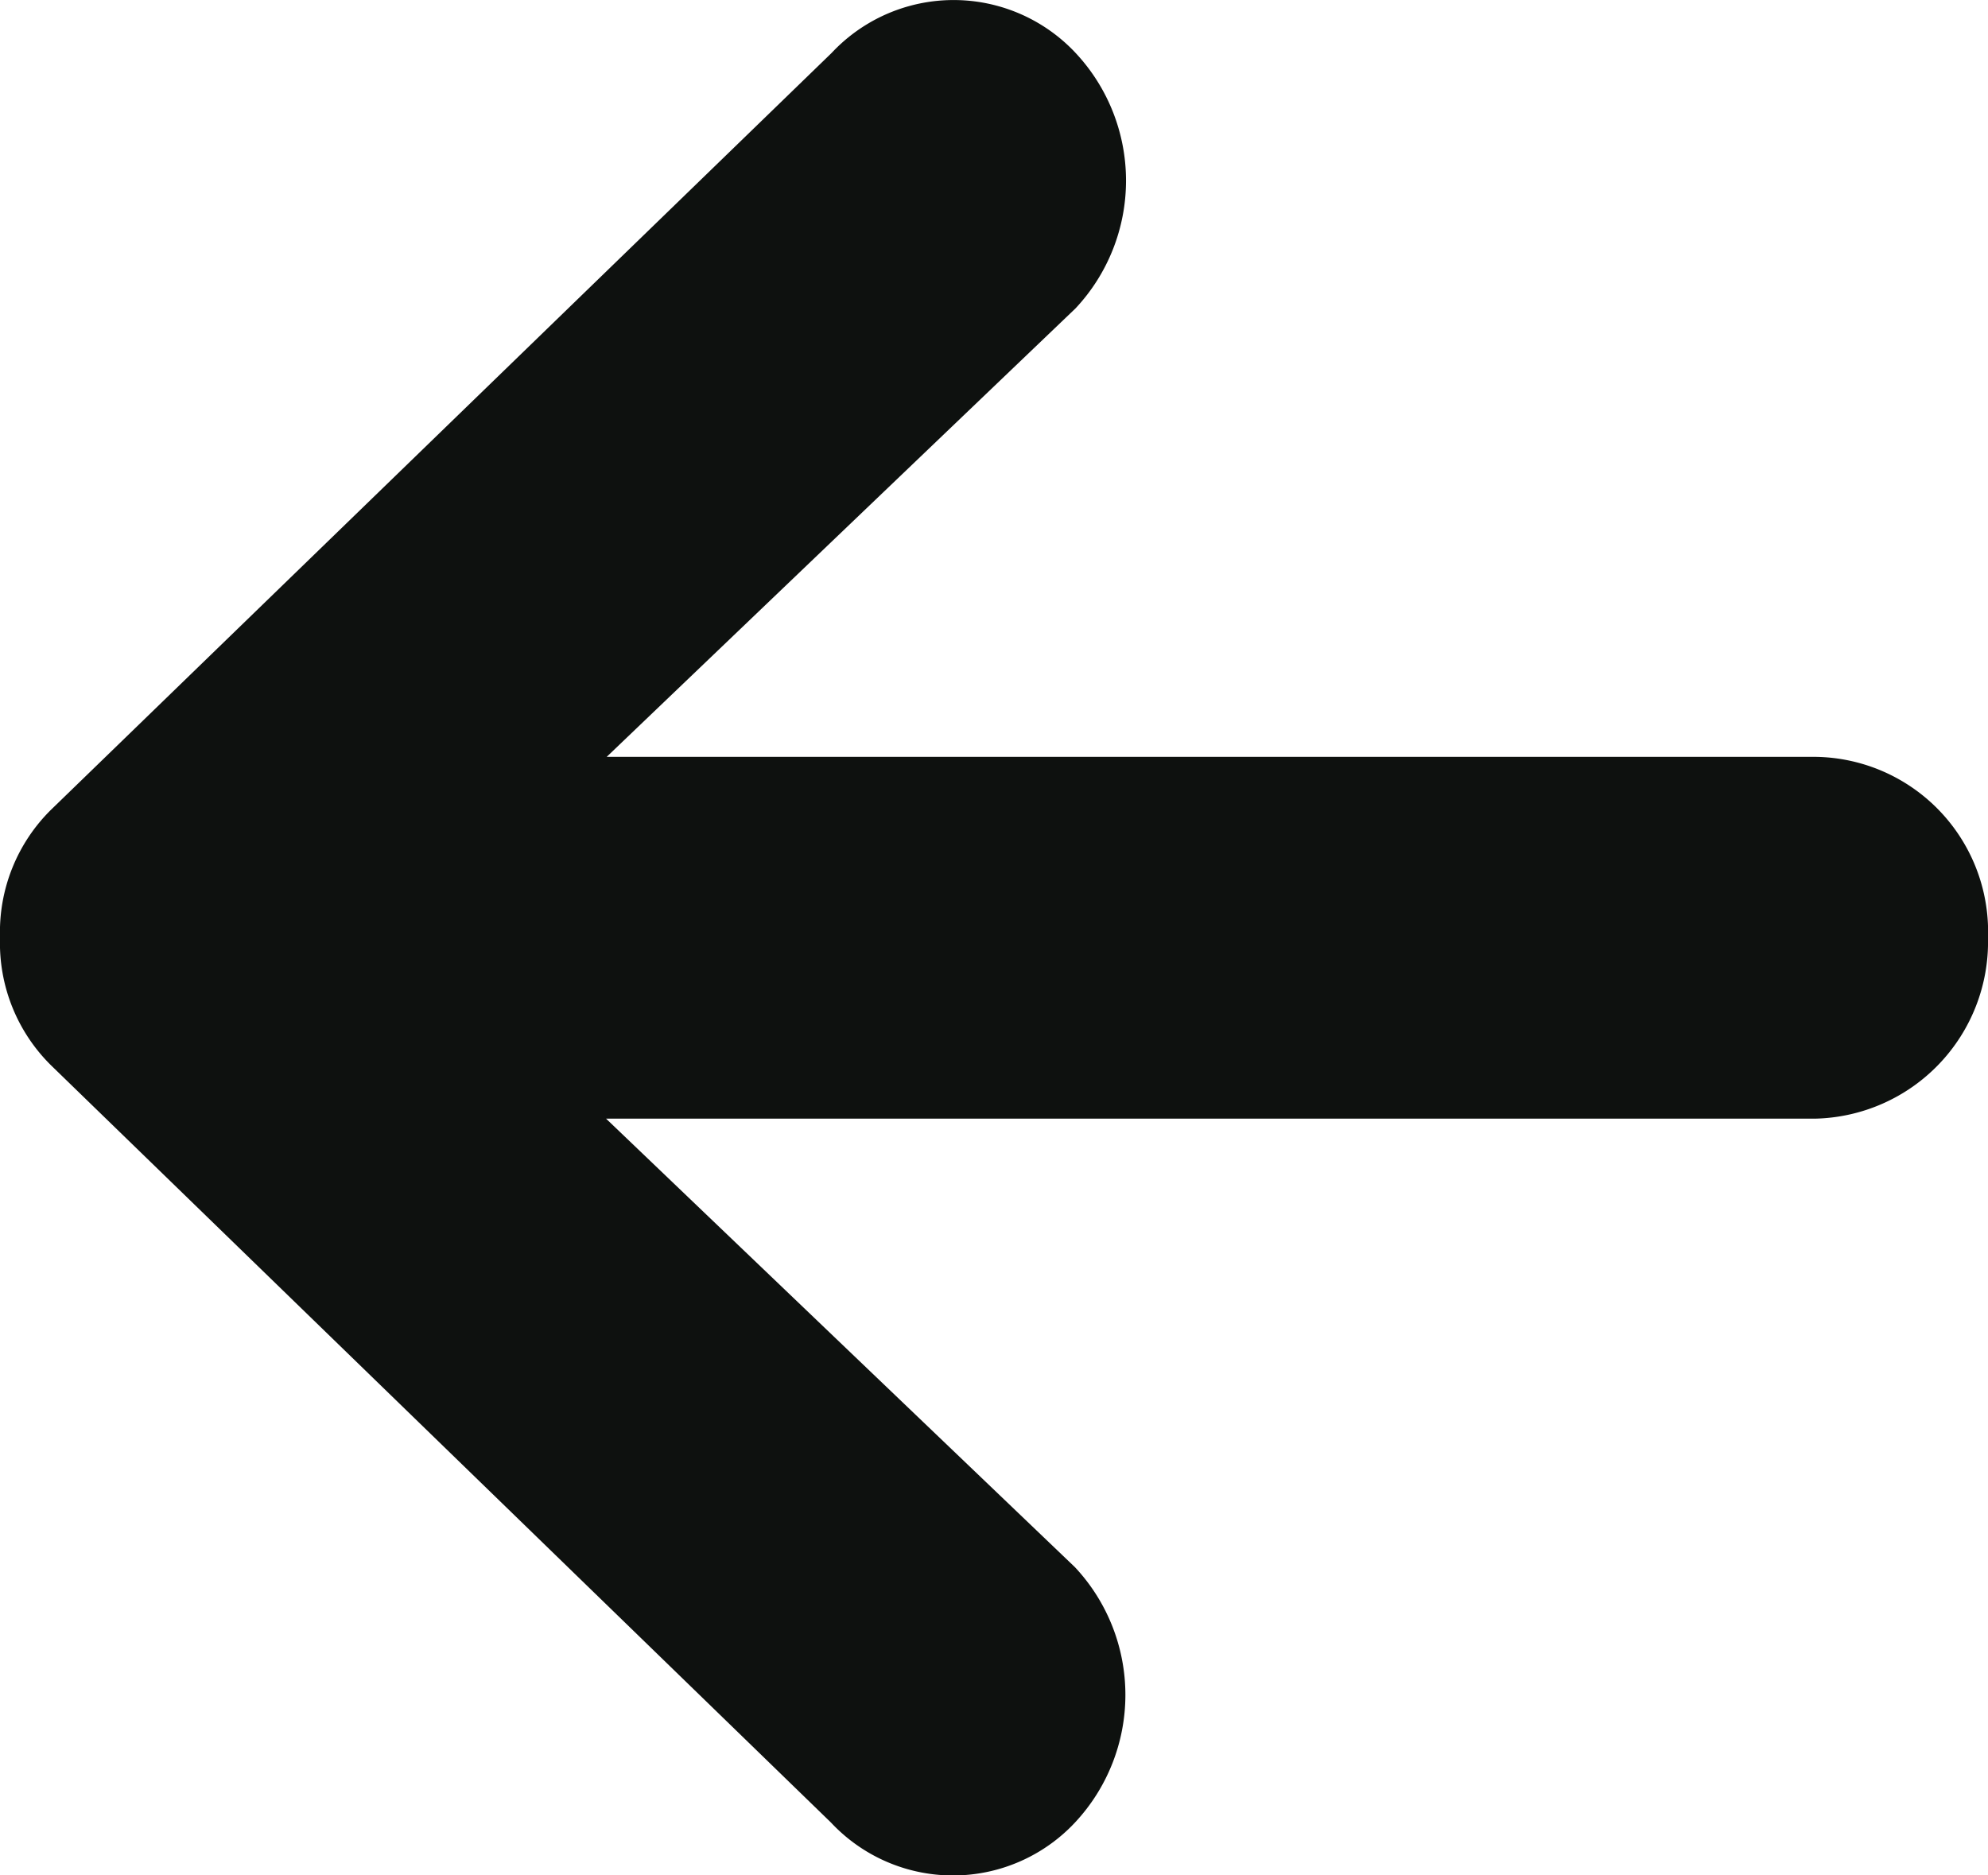 <svg xmlns="http://www.w3.org/2000/svg" width="22" height="20.753" viewBox="0 0 22 20.753"><path d="M25.718,14.706H12.339l5.189-4.964a2.068,2.068,0,0,0,0-2.826,1.849,1.849,0,0,0-2.7,0l-8.64,8.377a1.9,1.9,0,0,0-.563,1.4v.025a1.9,1.9,0,0,0,.563,1.4L14.821,26.5a1.849,1.849,0,0,0,2.7,0,2.068,2.068,0,0,0,0-2.826l-5.189-4.964H25.712a1.957,1.957,0,0,0,1.913-2A1.936,1.936,0,0,0,25.718,14.706Z" transform="translate(-5.625 -6.33)" fill="#0e110f"/></svg>